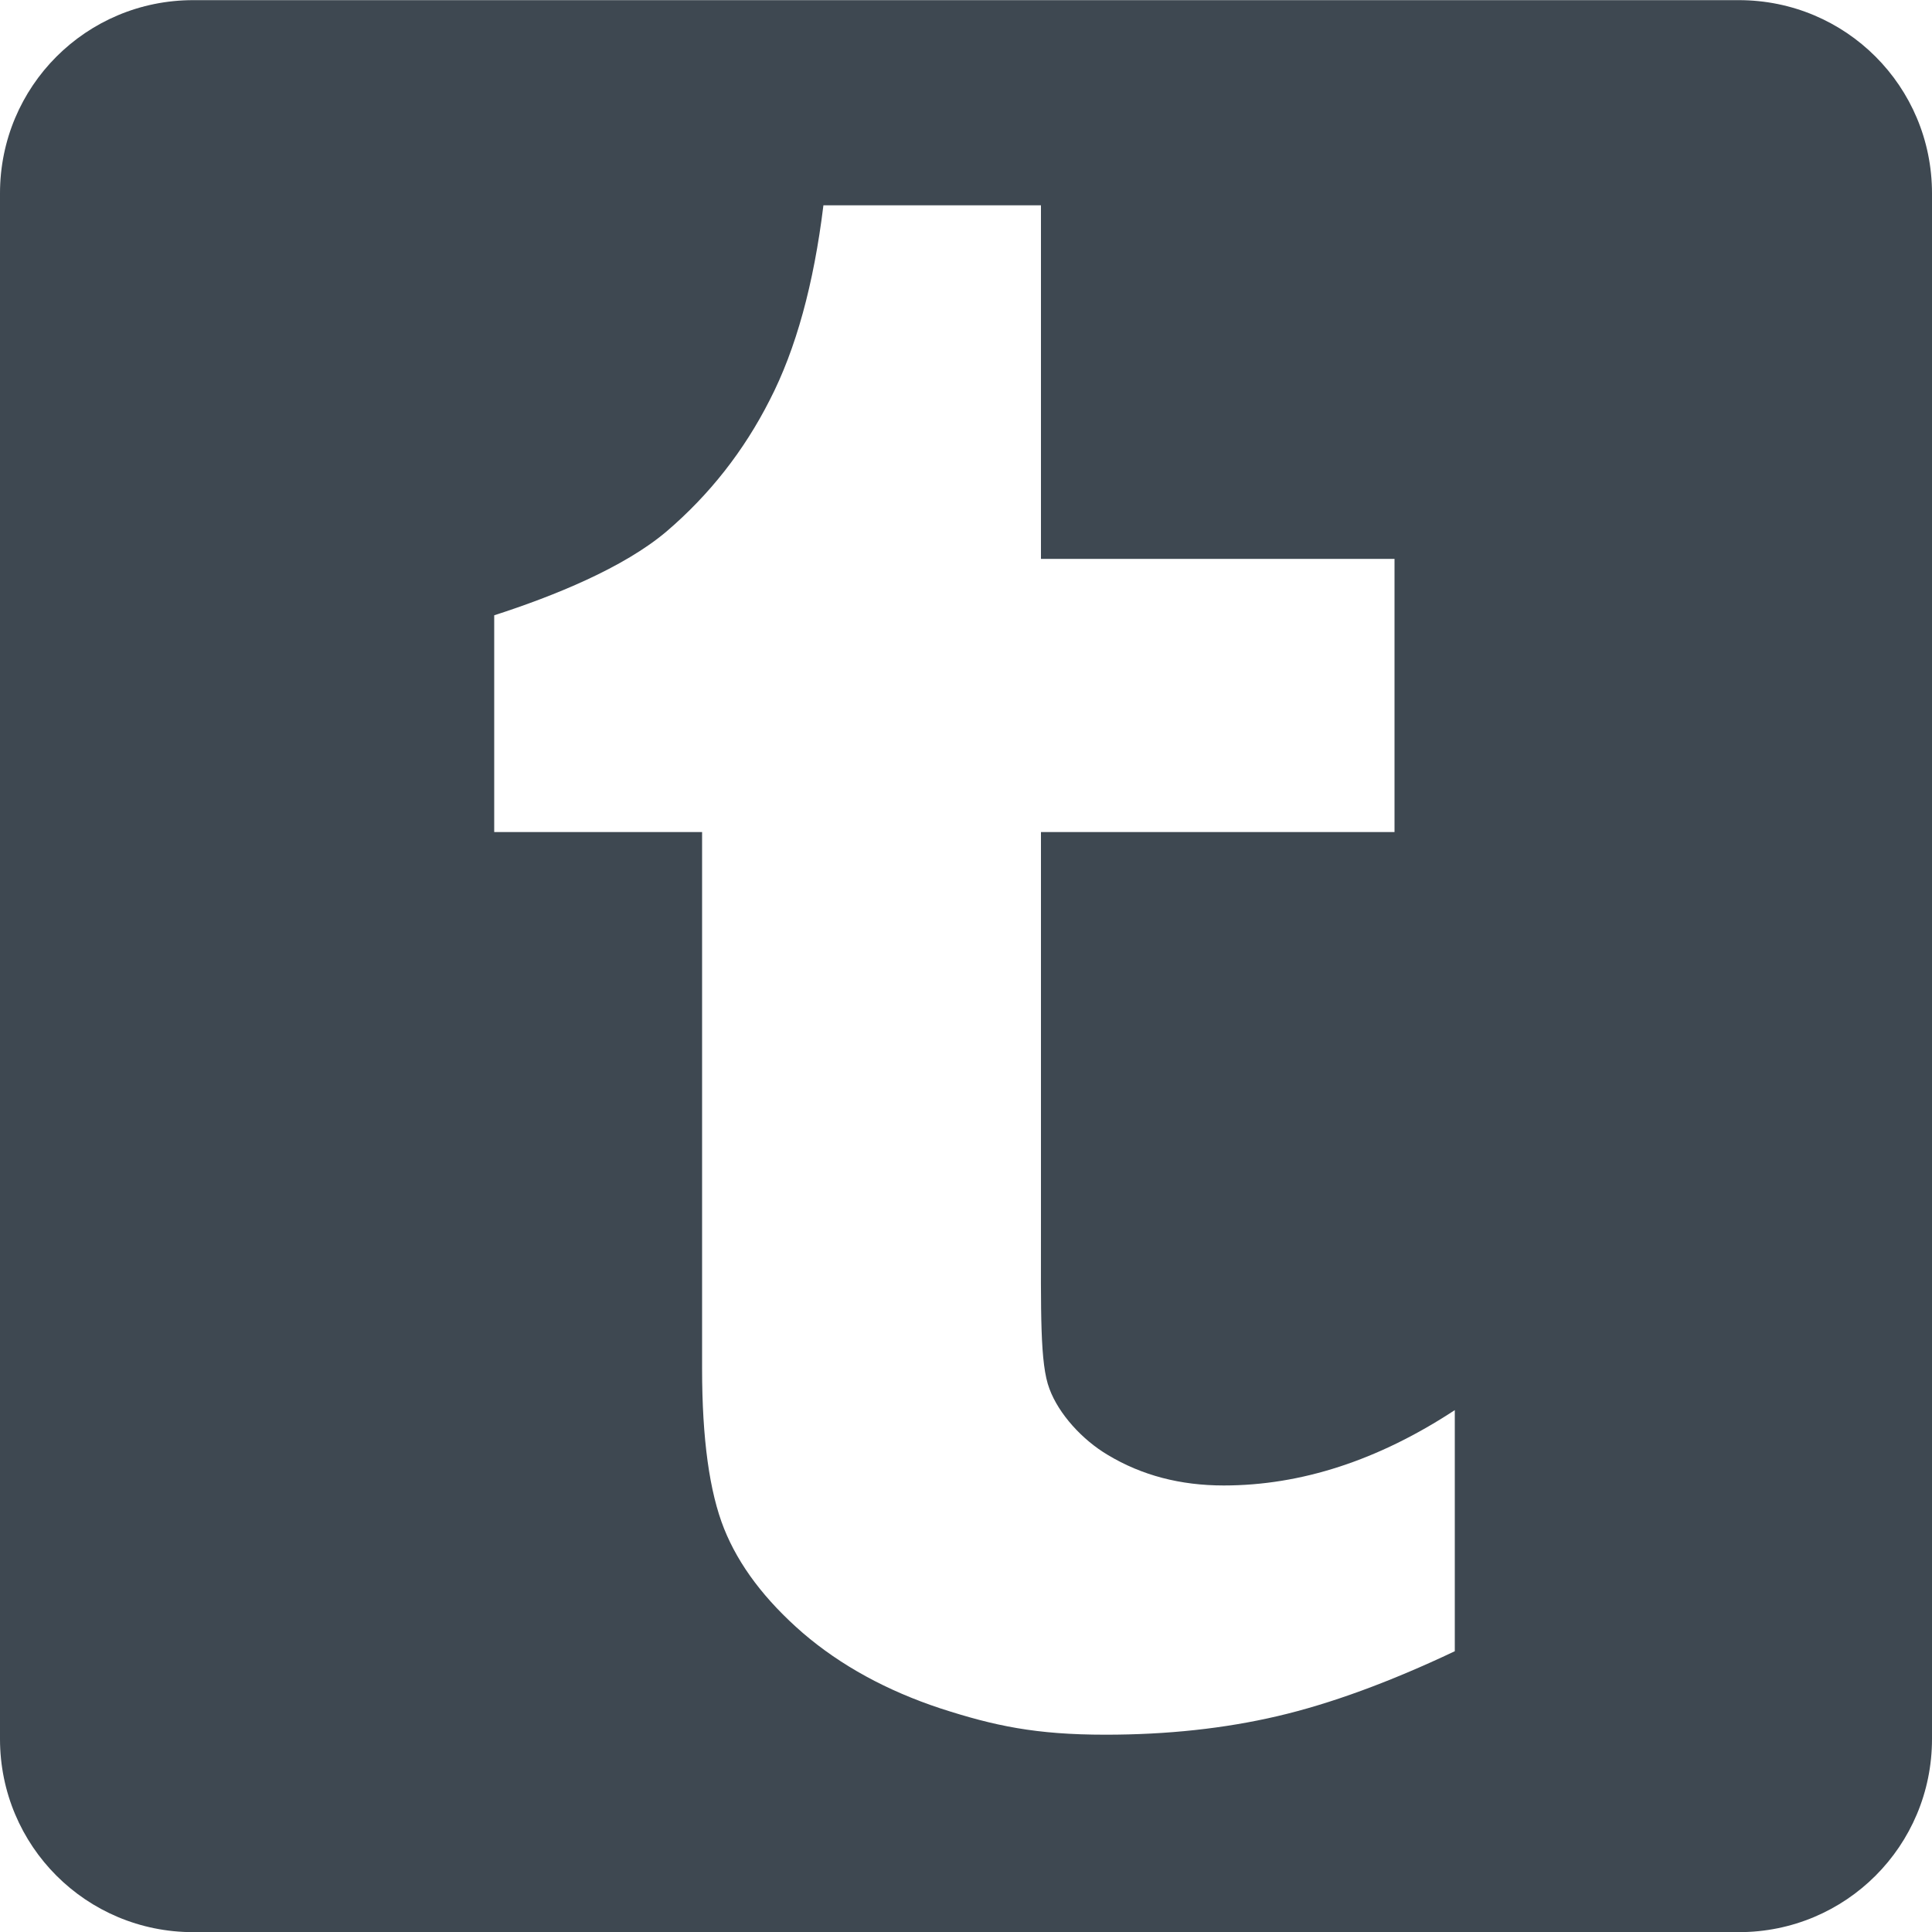 <?xml version="1.0" encoding="utf-8"?>
<!-- Generator: Adobe Illustrator 22.0.1, SVG Export Plug-In . SVG Version: 6.00 Build 0)  -->
<svg version="1.1"
	 id="svg2" xmlns:cc="http://creativecommons.org/ns#" xmlns:dc="http://purl.org/dc/elements/1.1/" xmlns:inkscape="http://www.inkscape.org/namespaces/inkscape" xmlns:rdf="http://www.w3.org/1999/02/22-rdf-syntax-ns#" xmlns:sodipodi="http://sodipodi.sourceforge.net/DTD/sodipodi-0.dtd" xmlns:svg="http://www.w3.org/2000/svg"
	 xmlns="http://www.w3.org/2000/svg" xmlns:xlink="http://www.w3.org/1999/xlink" x="0px" y="0px" viewBox="0 0 500 500"
	 style="enable-background:new 0 0 500 500;" xml:space="preserve">
<style type="text/css">
	.st0{fill:#3E4851;}
</style>
<g id="layer1" transform="translate(0,-552.362)">
	<path id="rect2995" class="st0" d="M50,552.4c-27.7,0-50,22.3-50,50v400c0,27.7,22.3,50,50,50h400c27.7,0,50-22.3,50-50v-400
		c0-27.7-22.3-50-50-50H50z M213.1,605.5h56.3V697h91.5v70.7h-91.5v101.4c0,23-0.3,36.2,2.2,42.7c2.4,6.5,8.5,13.2,15.1,17.1
		c8.8,5.3,18.8,7.9,30,7.9c20,0,40-6.5,59.8-19.5v62.4c-16.9,8-32.2,13.6-45.9,16.8c-13.7,3.2-28.5,4.8-44.5,4.8
		c-18.1,0-28.8-2.3-42.7-6.8c-13.9-4.6-25.8-11.1-35.6-19.5c-9.8-8.5-16.6-17.5-20.4-27c-3.8-9.5-5.7-23.3-5.7-41.4V767.7h-53.8
		v-56.1c15.5-5,33.5-12.3,44.6-21.7c11.1-9.5,20-20.8,26.7-34C206,642.7,210.6,625.9,213.1,605.5z"/>
</g>
</svg>

